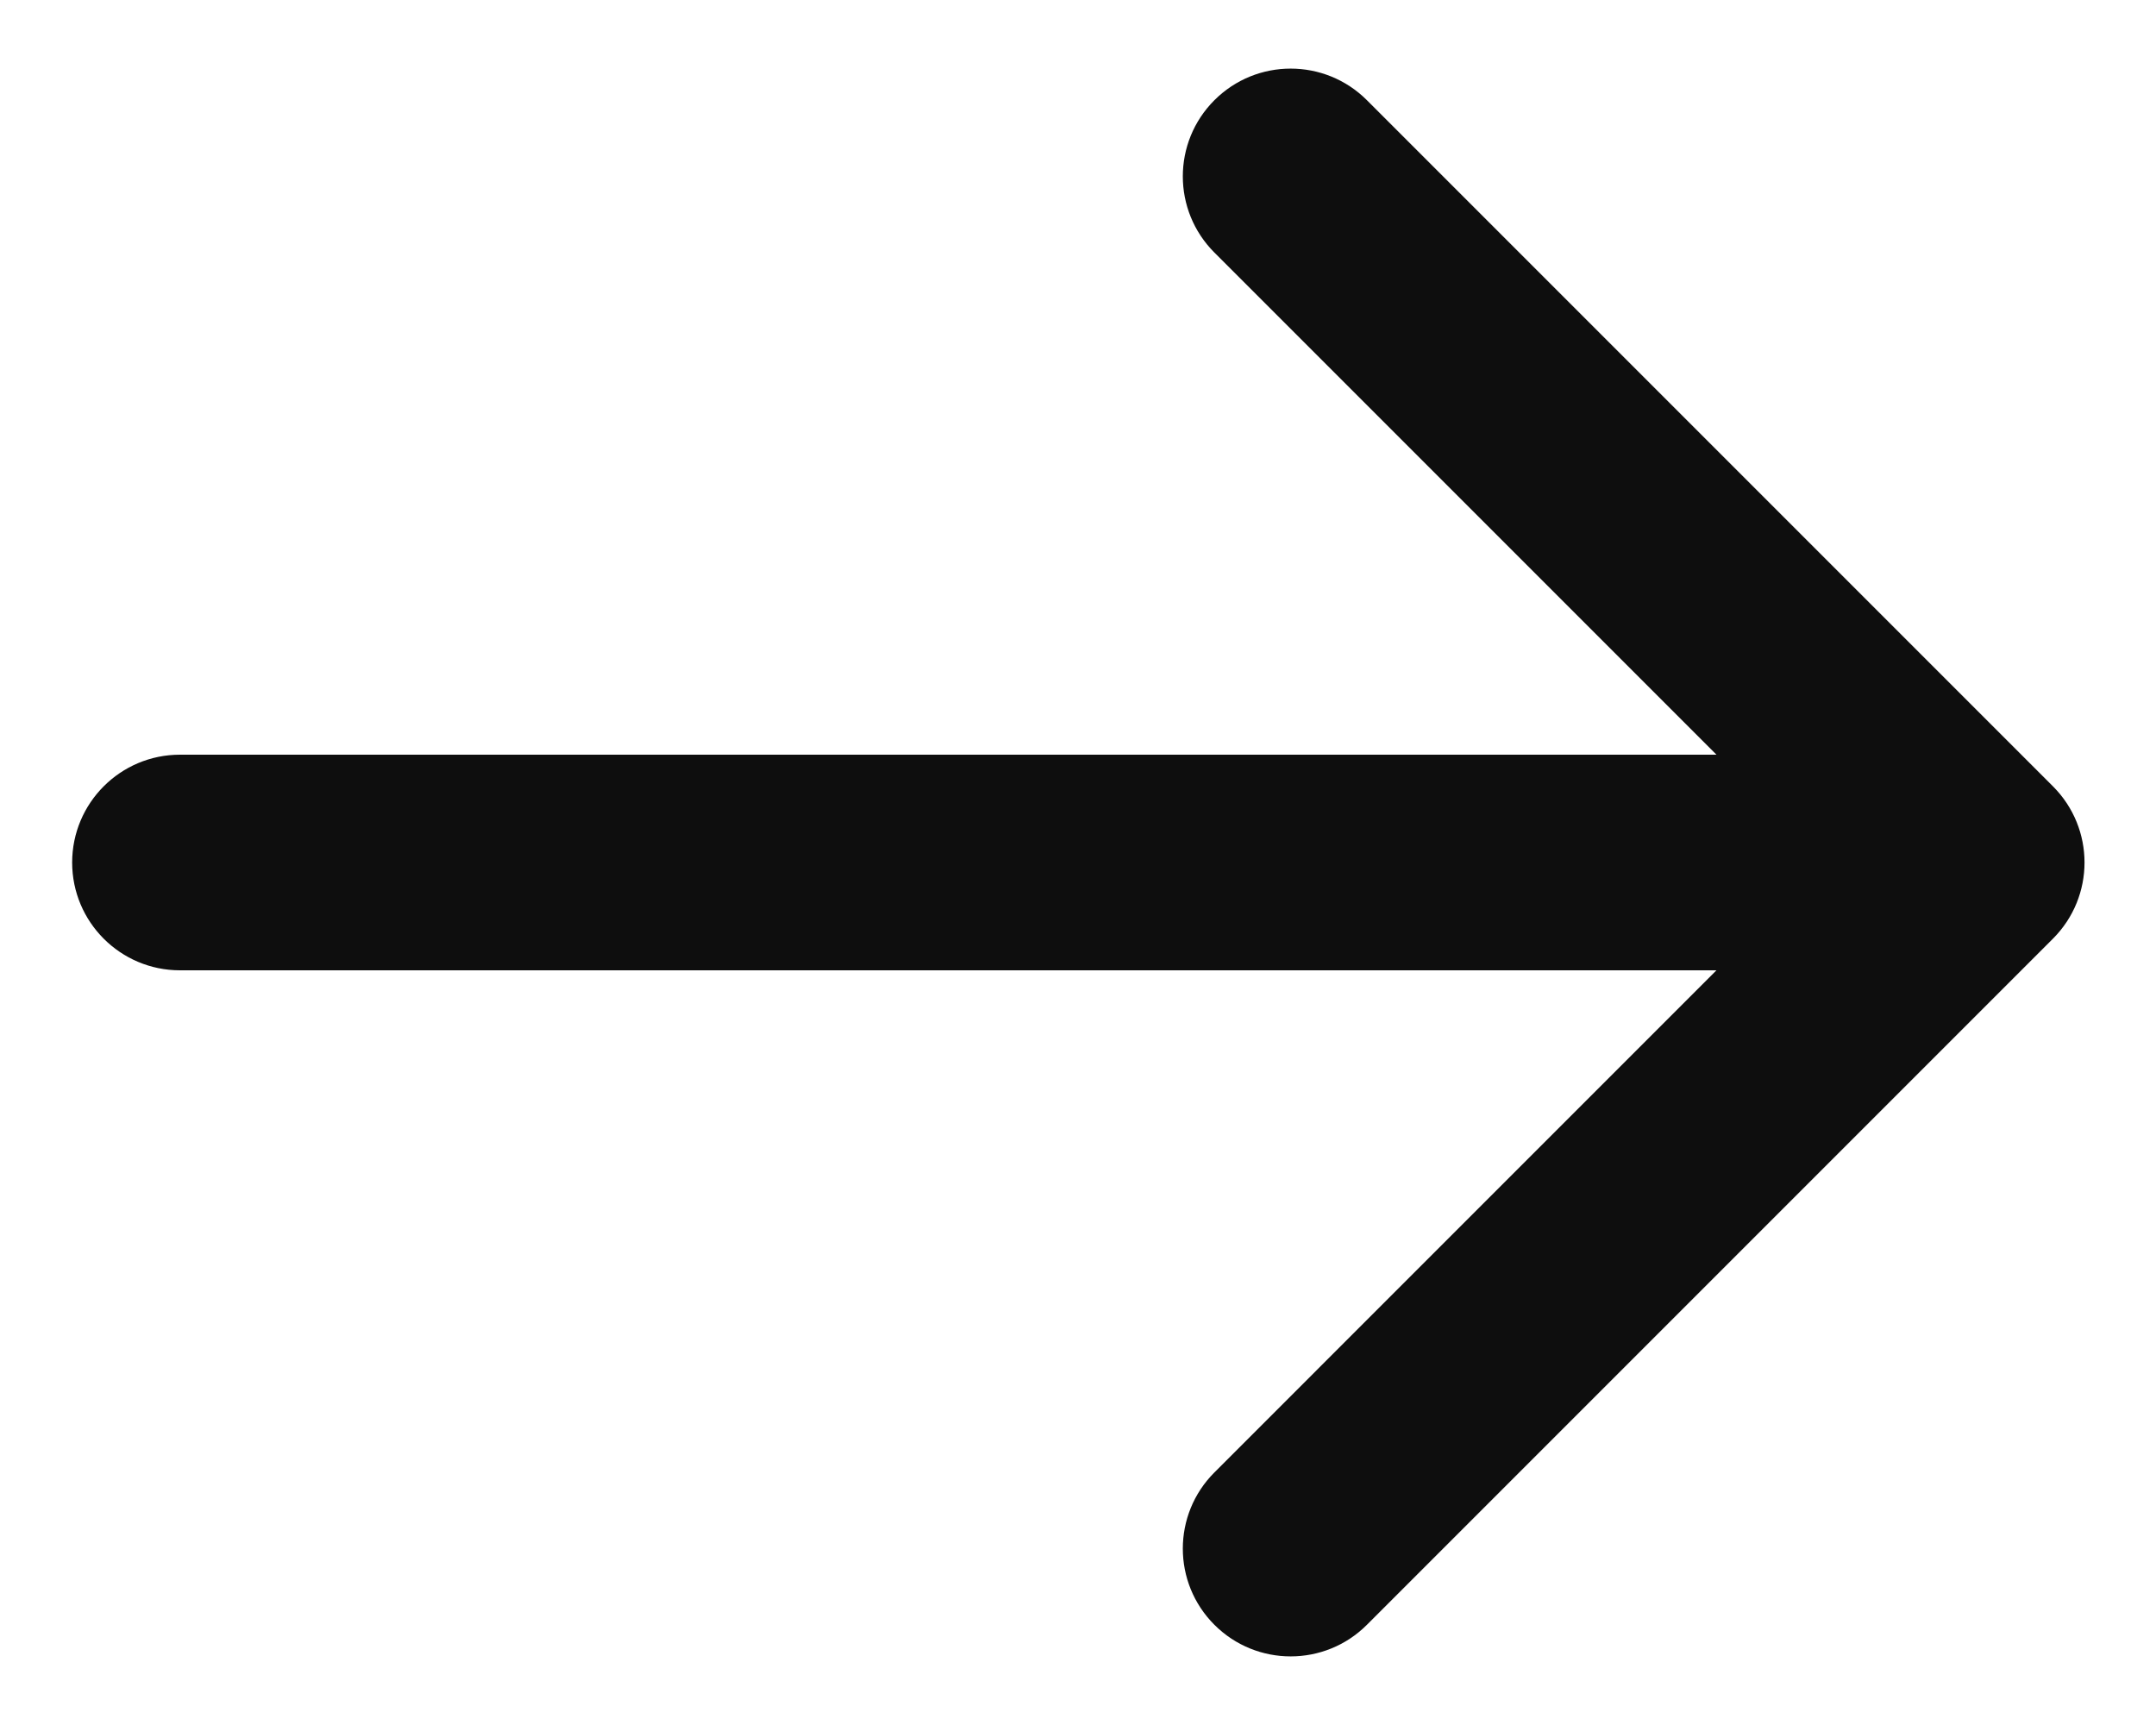 <svg width="15" height="12" viewBox="0 0 15 12" fill="none" xmlns="http://www.w3.org/2000/svg">
<path d="M1.252 5.25C0.838 5.25 0.502 5.586 0.502 6C0.502 6.414 0.838 6.75 1.252 6.75V5.25ZM14.283 6.53C14.576 6.237 14.576 5.763 14.283 5.47L9.51 0.697C9.217 0.404 8.742 0.404 8.449 0.697C8.156 0.99 8.156 1.464 8.449 1.757L12.692 6L8.449 10.243C8.156 10.536 8.156 11.01 8.449 11.303C8.742 11.596 9.217 11.596 9.51 11.303L14.283 6.53ZM1.252 6V6.75H13.752V6V5.25H1.252V6Z" fill="#0E0E0E"/>
</svg>
